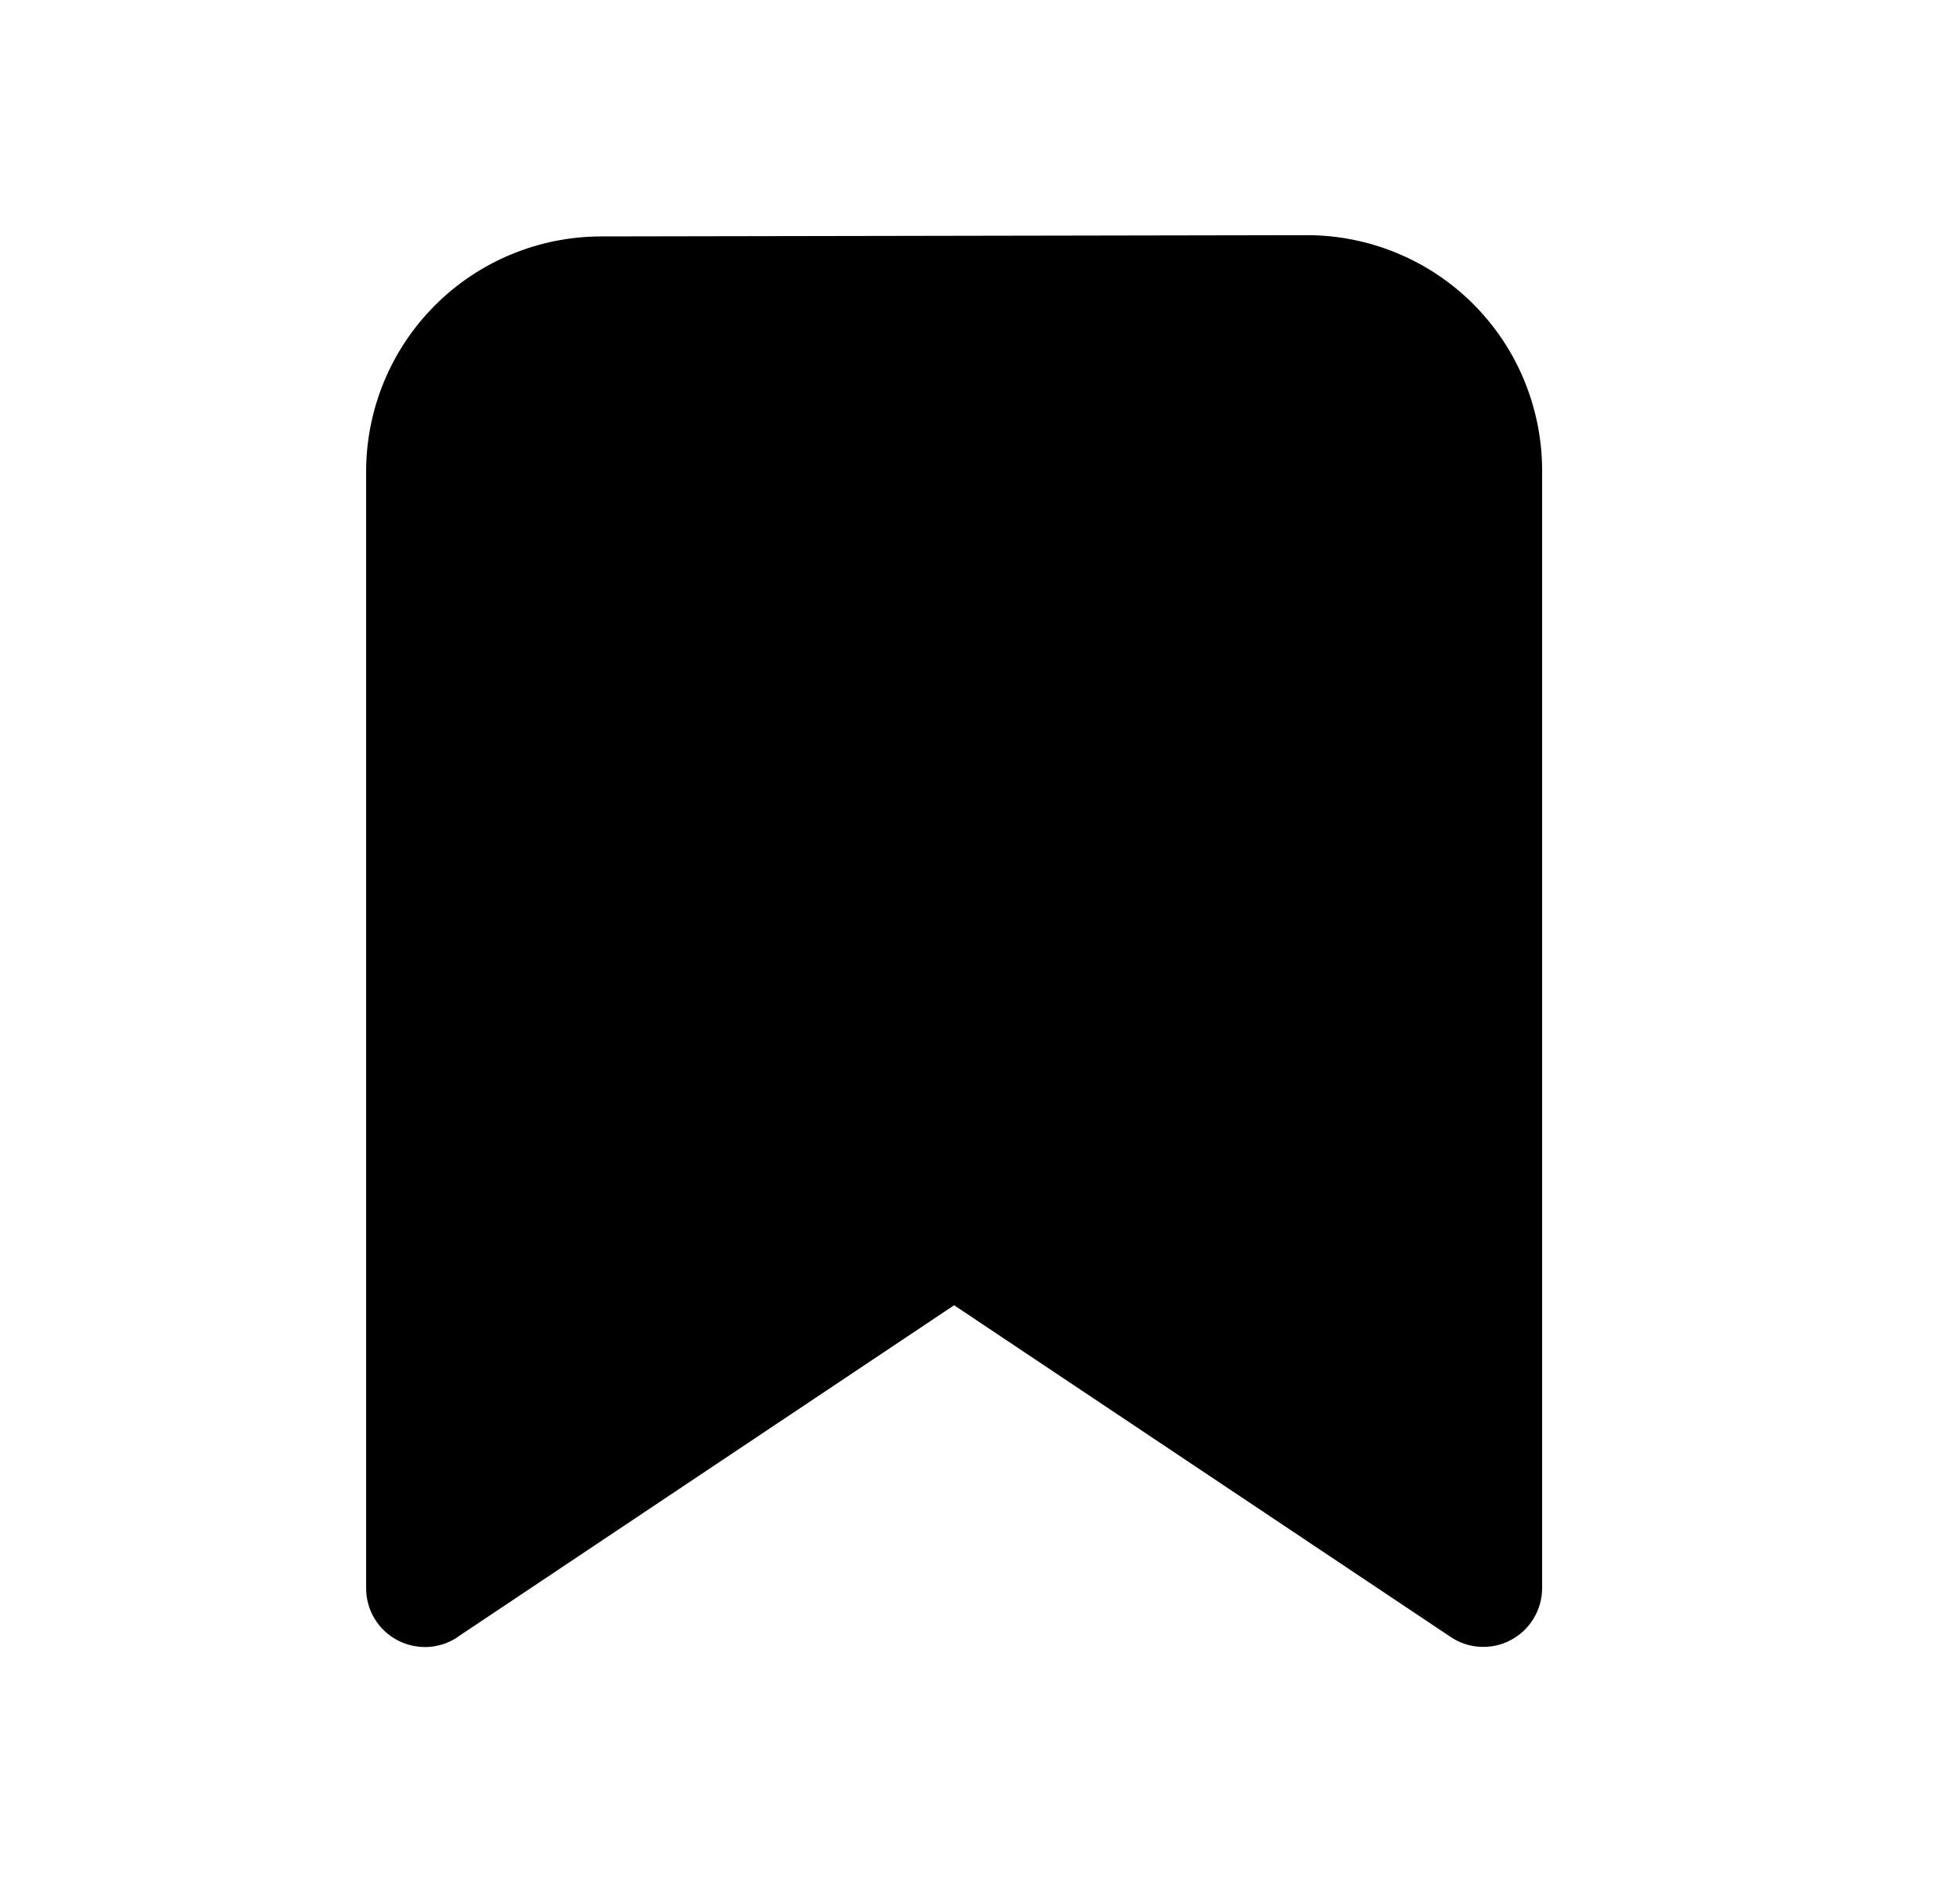 <svg width="25" height="24" viewBox="0 0 25 24" fill="none" xmlns="http://www.w3.org/2000/svg">
<path d="M5.837 20.877C5.724 20.953 5.592 20.996 5.457 21.003C5.321 21.009 5.186 20.979 5.066 20.915C4.946 20.851 4.846 20.756 4.776 20.639C4.706 20.522 4.67 20.389 4.67 20.253V6.015C4.67 5.22 4.985 4.458 5.546 3.896C6.108 3.333 6.869 3.017 7.664 3.015L16.664 2.999C17.058 2.998 17.448 3.075 17.812 3.225C18.177 3.375 18.508 3.595 18.787 3.873C19.066 4.151 19.288 4.481 19.439 4.845C19.59 5.209 19.669 5.599 19.67 5.993V20.252C19.67 20.387 19.633 20.521 19.563 20.637C19.493 20.754 19.393 20.849 19.273 20.913C19.154 20.978 19.018 21.008 18.883 21.001C18.747 20.995 18.616 20.951 18.503 20.875L12.17 16.645L5.837 20.875V20.877Z" fill="black"/>
</svg>
